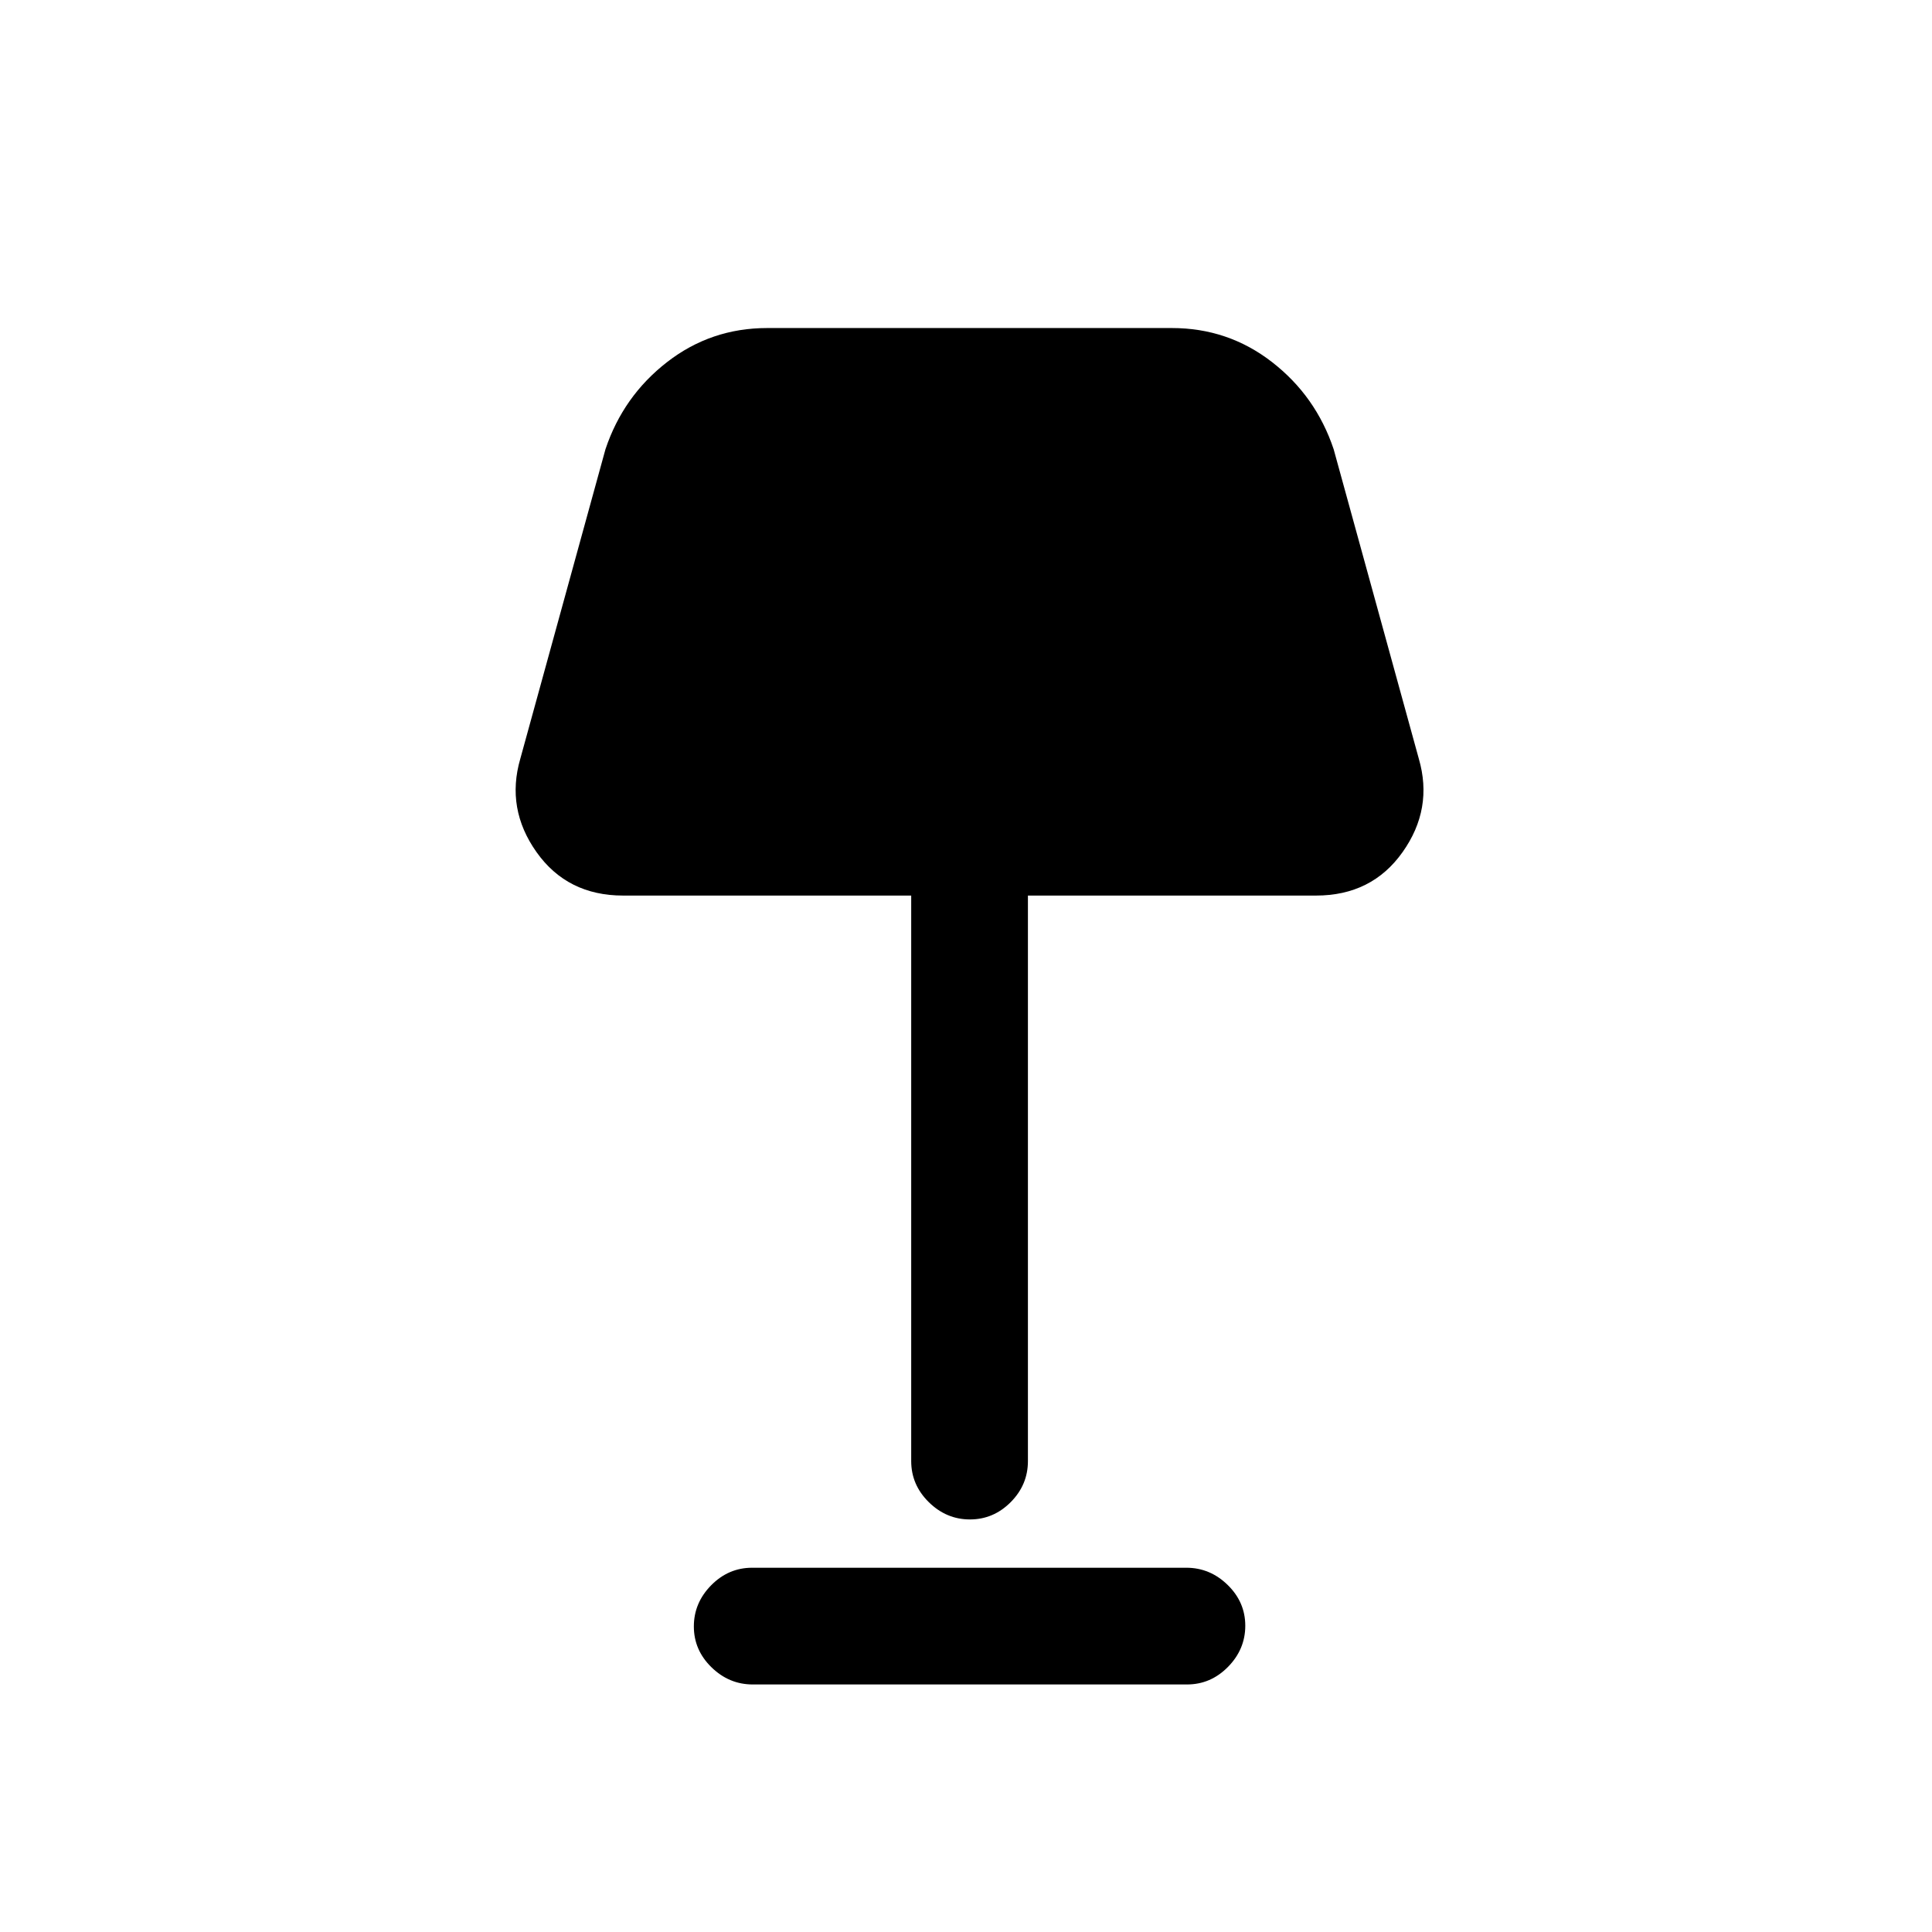 <svg xmlns="http://www.w3.org/2000/svg" height="20" viewBox="0 -960 960 960" width="20"><path d="M481.95-205q-11.72 0-20.45-8.6-8.73-8.6-8.73-20.4v-281H309.62q-27.72 0-43.02-21.58-15.29-21.57-8.06-46.42l42.31-153.77q8.83-26.41 30.63-43.32Q353.28-797 381.23-797h201.08q27.95 0 49.75 16.91t30.63 43.32L705-583q7.23 24.85-8.07 46.42Q681.64-515 653.92-515H510.77v281q0 11.8-8.55 20.4-8.55 8.6-20.27 8.6Zm-107.9 82q-11.78 0-20.53-8.55-8.75-8.54-8.75-20.27 0-11.72 8.59-20.45 8.59-8.73 20.37-8.73h215.76q11.78 0 20.53 8.55 8.75 8.54 8.75 20.27 0 11.72-8.59 20.45-8.59 8.73-20.37 8.73H374.05Z"/></svg>